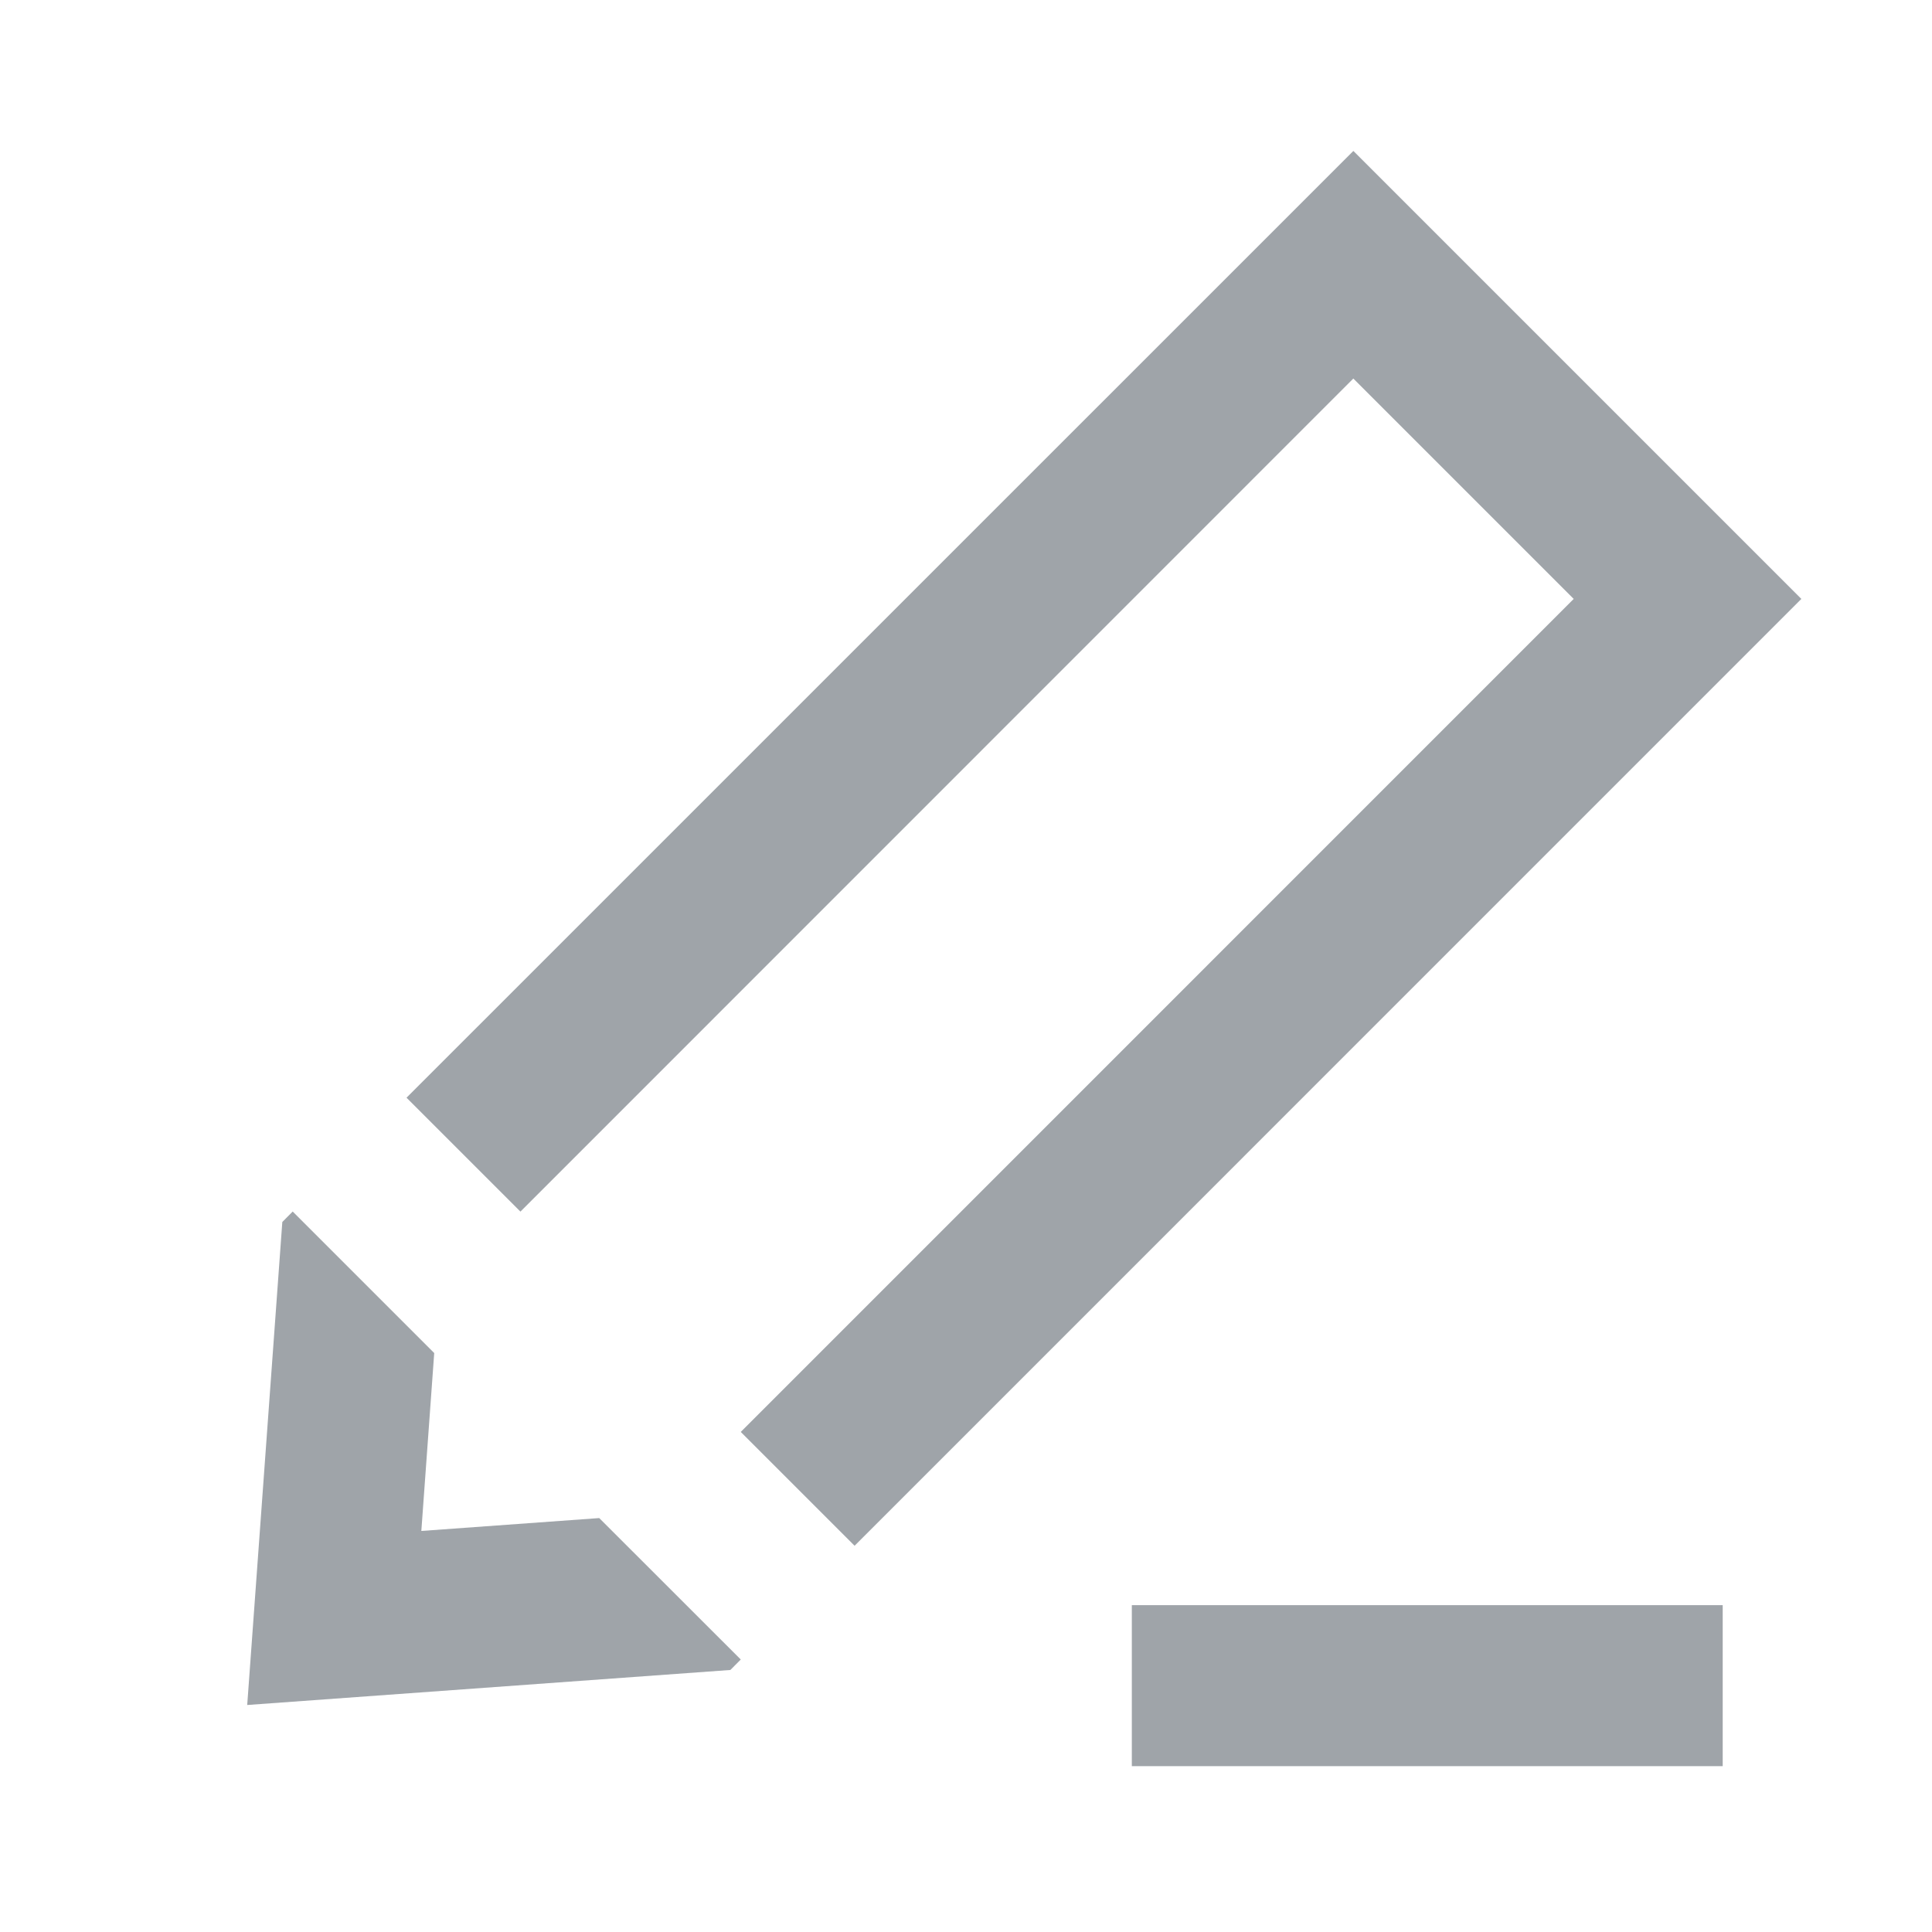 <svg xmlns="http://www.w3.org/2000/svg" width="24" height="24" fill="none" viewBox="0 0 24 24">
  <path fill="#9FA4A9" fill-rule="evenodd" d="M21.4 21.94h-7.34v-2h7.34v2ZM16.812 4.703l2.737 2.737L9.202 17.788l1.414 1.414L22.377 7.44l-5.565-5.565L5.05 13.636l1.415 1.415L16.812 4.702ZM5.394 16.808 3.636 15.05l-.129.13-.436 6 6.002-.435.129-.13-1.758-1.757-2.21.16.16-2.21Z" clip-rule="evenodd"/>
</svg>
